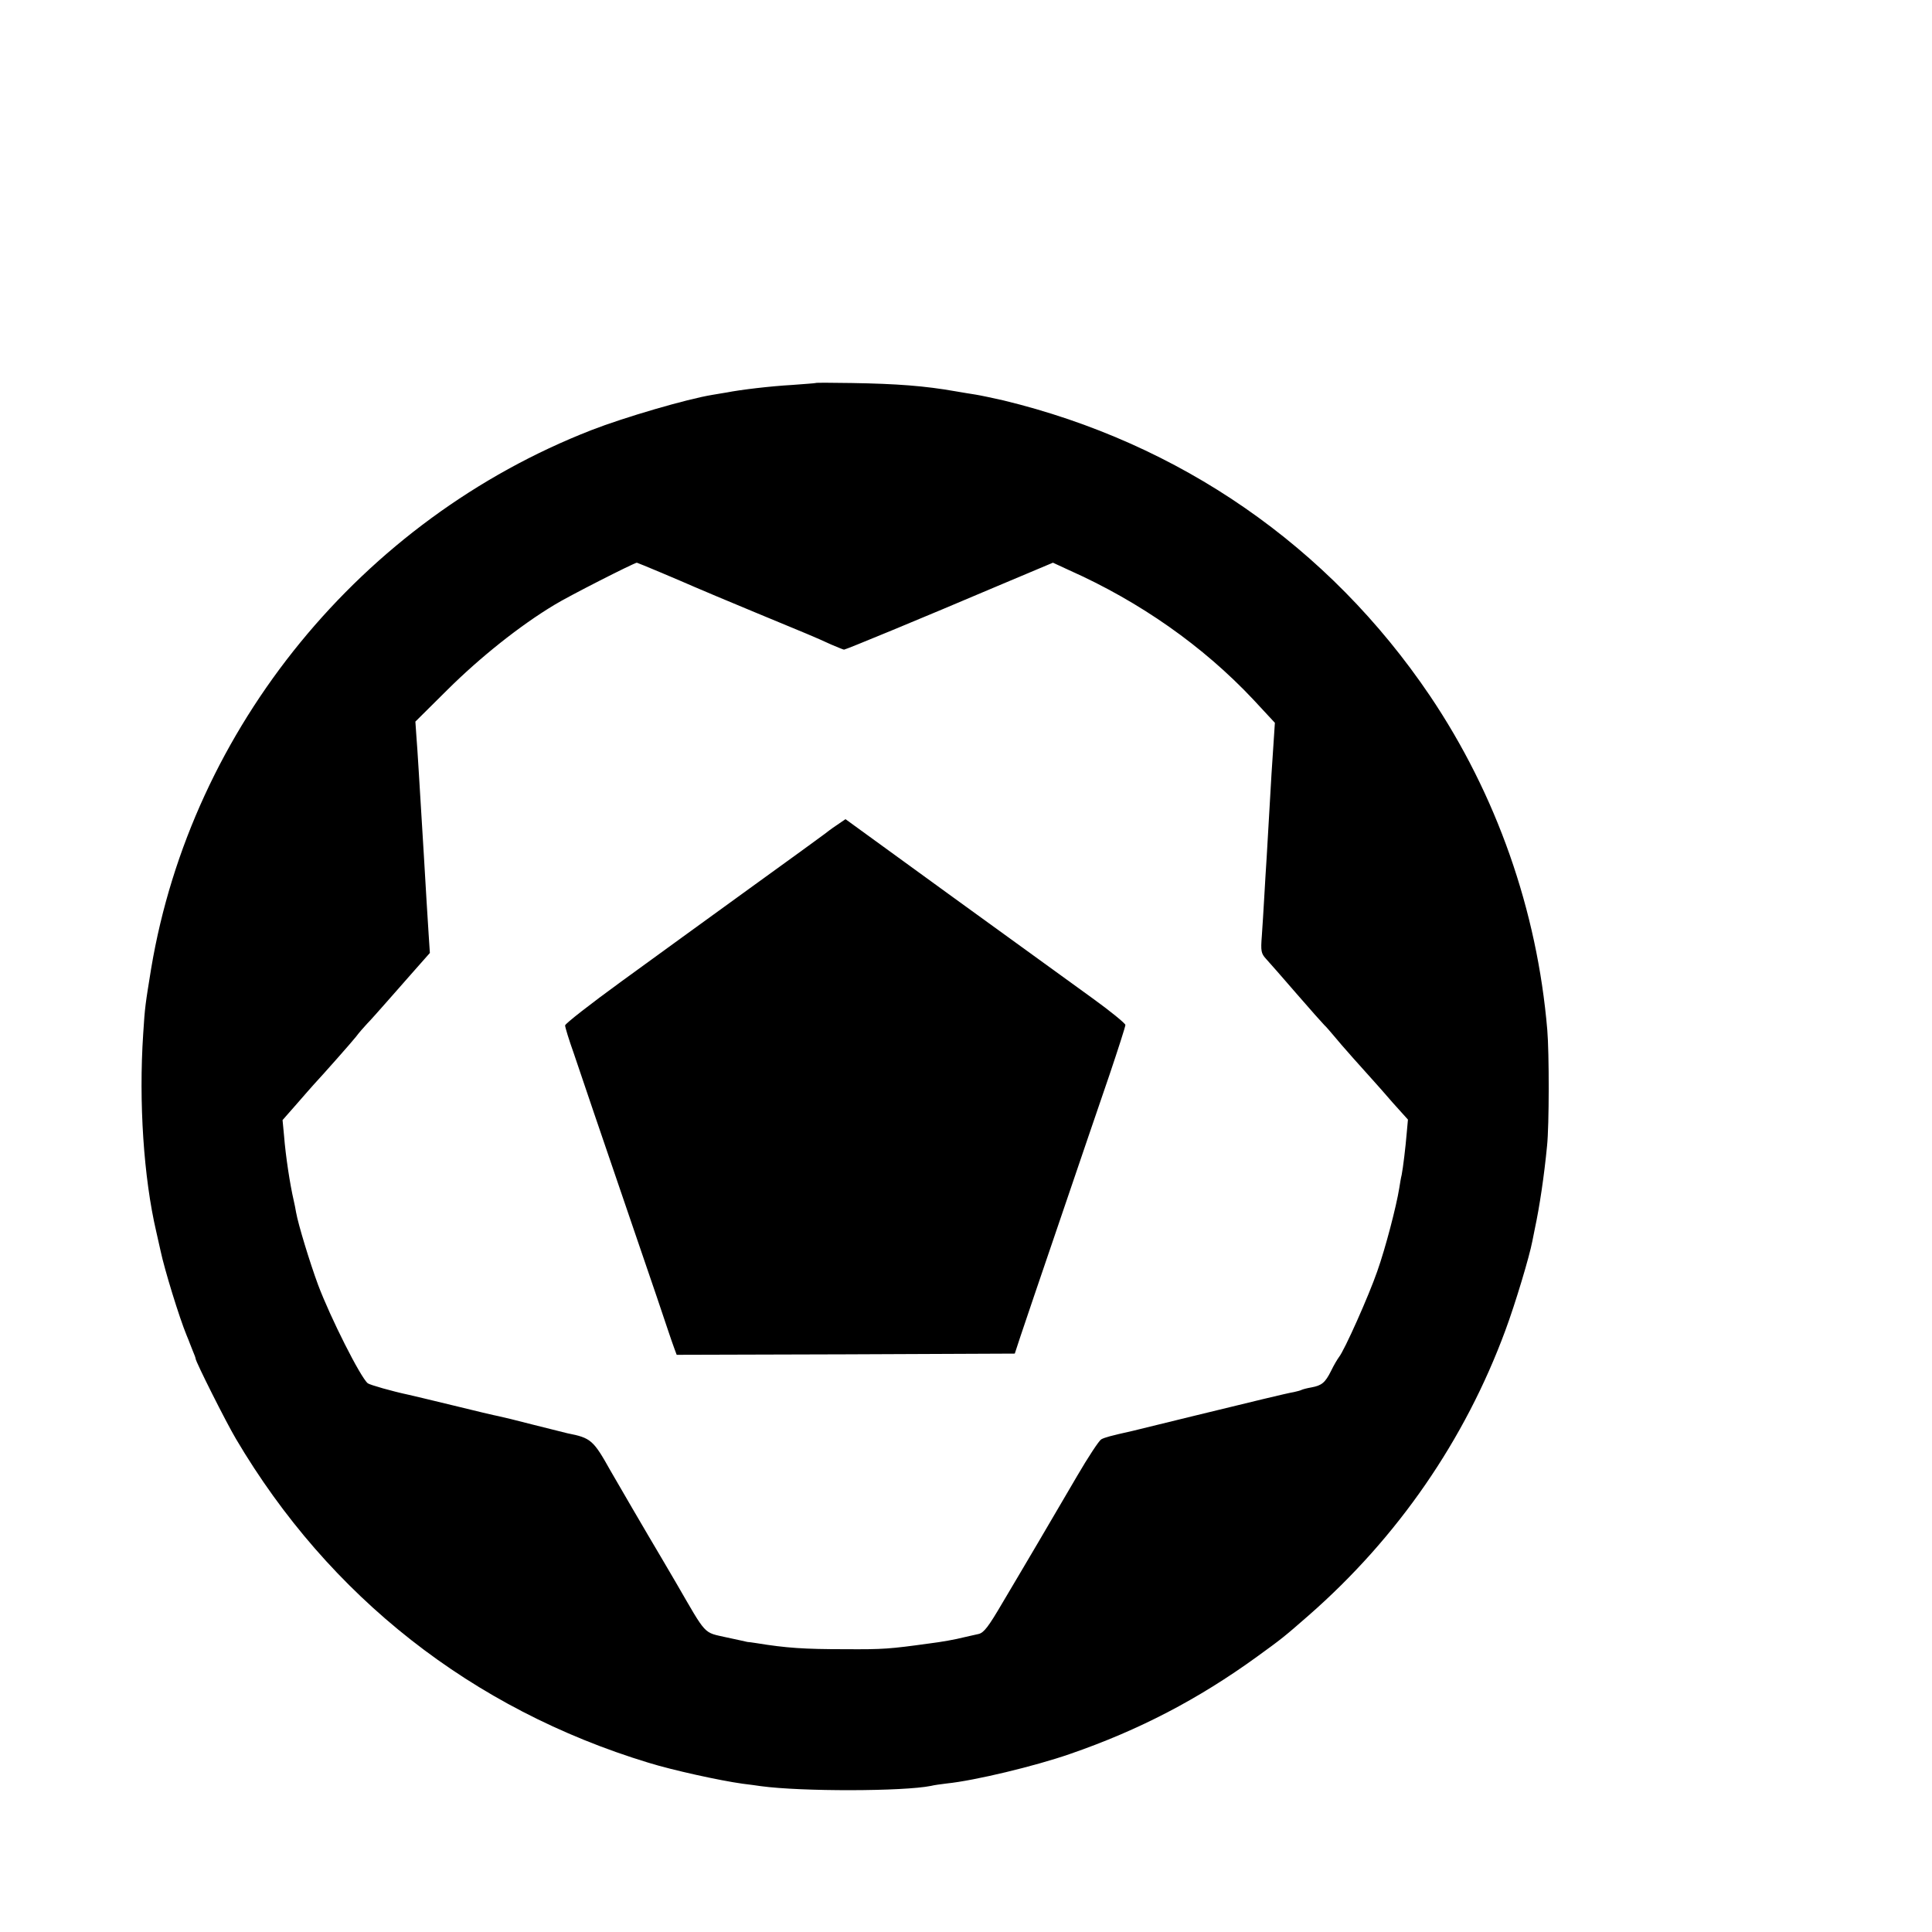 <?xml version="1.0" standalone="no"?>
<!DOCTYPE svg PUBLIC "-//W3C//DTD SVG 20010904//EN"
 "http://www.w3.org/TR/2001/REC-SVG-20010904/DTD/svg10.dtd">
<svg version="1.0" xmlns="http://www.w3.org/2000/svg"
 width="16pt" height="16pt" viewBox="0 0 16 16"
 preserveAspectRatio="xMidYMid meet">
<g transform="translate(0,16) scale(0.002,-0.002)"
fill="#000000" stroke="none">
<path d="M3377 6414 c-1 -1 -45 -4 -97 -8 -90 -5 -215 -20 -270 -31 -14 -2
-41 -7 -60 -10 -105 -17 -365 -93 -501 -146 -952 -371 -1656 -1232 -1823
-2229 -24 -148 -26 -158 -33 -270 -19 -284 2 -597 54 -820 8 -36 16 -72 18
-80 16 -76 77 -275 108 -350 6 -14 11 -27 12 -30 1 -3 7 -18 13 -33 7 -16 12
-30 12 -33 0 -12 126 -263 167 -332 386 -654 978 -1119 1708 -1341 100 -31
296 -74 390 -87 27 -3 61 -8 75 -10 169 -23 591 -22 705 1 11 3 40 7 65 10
117 12 366 72 510 122 287 99 532 227 775 403 102 74 110 80 214 171 369 323
647 727 814 1179 42 113 100 307 112 370 3 14 7 36 10 50 20 93 39 221 51 345
9 86 9 385 1 480 -42 497 -211 976 -486 1384 -419 620 -1035 1046 -1766 1223
-44 10 -96 21 -115 24 -19 3 -57 9 -85 14 -125 22 -241 31 -428 34 -81 1 -148
2 -150 0z m-640 -785 c54 -23 116 -49 138 -59 22 -10 135 -57 250 -105 222
-92 243 -100 317 -134 26 -11 50 -21 53 -21 7 0 317 128 637 264 l228 96 67
-31 c294 -131 555 -315 762 -535 l90 -97 -4 -61 c-2 -34 -7 -101 -10 -151 -8
-138 -15 -262 -20 -345 -3 -41 -7 -115 -10 -165 -3 -49 -7 -121 -10 -160 -5
-63 -3 -73 17 -95 13 -14 70 -79 127 -145 57 -66 109 -124 115 -130 6 -5 24
-26 40 -45 23 -29 130 -149 171 -194 6 -6 38 -43 72 -82 l63 -70 -5 -55 c-5
-60 -15 -143 -21 -174 -3 -11 -7 -36 -10 -55 -12 -75 -57 -248 -91 -344 -35
-101 -136 -328 -159 -356 -6 -8 -21 -33 -32 -56 -25 -50 -39 -61 -82 -69 -18
-3 -36 -8 -40 -10 -3 -2 -17 -6 -31 -9 -35 -6 -161 -37 -424 -101 -126 -31
-237 -58 -245 -60 -94 -21 -115 -27 -130 -35 -9 -5 -54 -73 -100 -152 -46 -79
-118 -201 -160 -273 -42 -71 -109 -185 -149 -252 -58 -99 -77 -124 -99 -129
-15 -3 -43 -10 -62 -14 -35 -9 -92 -19 -140 -25 -167 -23 -192 -25 -350 -24
-171 0 -244 5 -367 25 -18 3 -35 5 -38 5 -2 1 -42 9 -87 19 -97 22 -80 4 -208
225 -23 39 -50 85 -61 104 -59 99 -194 331 -211 361 -71 127 -81 136 -178 155
-8 2 -71 18 -140 35 -69 18 -135 34 -146 36 -12 2 -97 22 -190 45 -93 23 -176
42 -184 44 -66 14 -157 40 -167 47 -30 24 -155 272 -206 408 -34 92 -82 249
-91 300 -2 14 -7 36 -10 50 -15 65 -33 180 -40 269 l-6 63 58 66 c31 36 64 73
72 82 39 42 155 173 174 197 11 15 32 39 46 54 14 14 50 55 81 90 31 35 84 95
118 134 l61 69 -5 76 c-5 76 -11 176 -20 330 -20 327 -26 433 -31 494 l-4 58
133 132 c135 134 299 265 442 351 60 37 328 173 342 175 1 0 46 -18 100 -41z"/>
<path d="M3463 4582 c-21 -14 -42 -30 -48 -35 -5 -4 -145 -106 -310 -225 -165
-120 -405 -293 -532 -386 -128 -93 -233 -175 -233 -182 0 -8 16 -60 36 -116
19 -57 57 -168 84 -248 27 -80 103 -302 169 -495 66 -192 127 -372 136 -400 9
-27 21 -62 27 -78 l10 -27 700 2 700 3 23 70 c13 39 86 255 163 480 77 226
169 497 206 604 36 107 66 200 66 207 0 6 -62 57 -137 111 -76 55 -337 244
-580 420 l-442 321 -38 -26z"/>
</g>
</svg>
